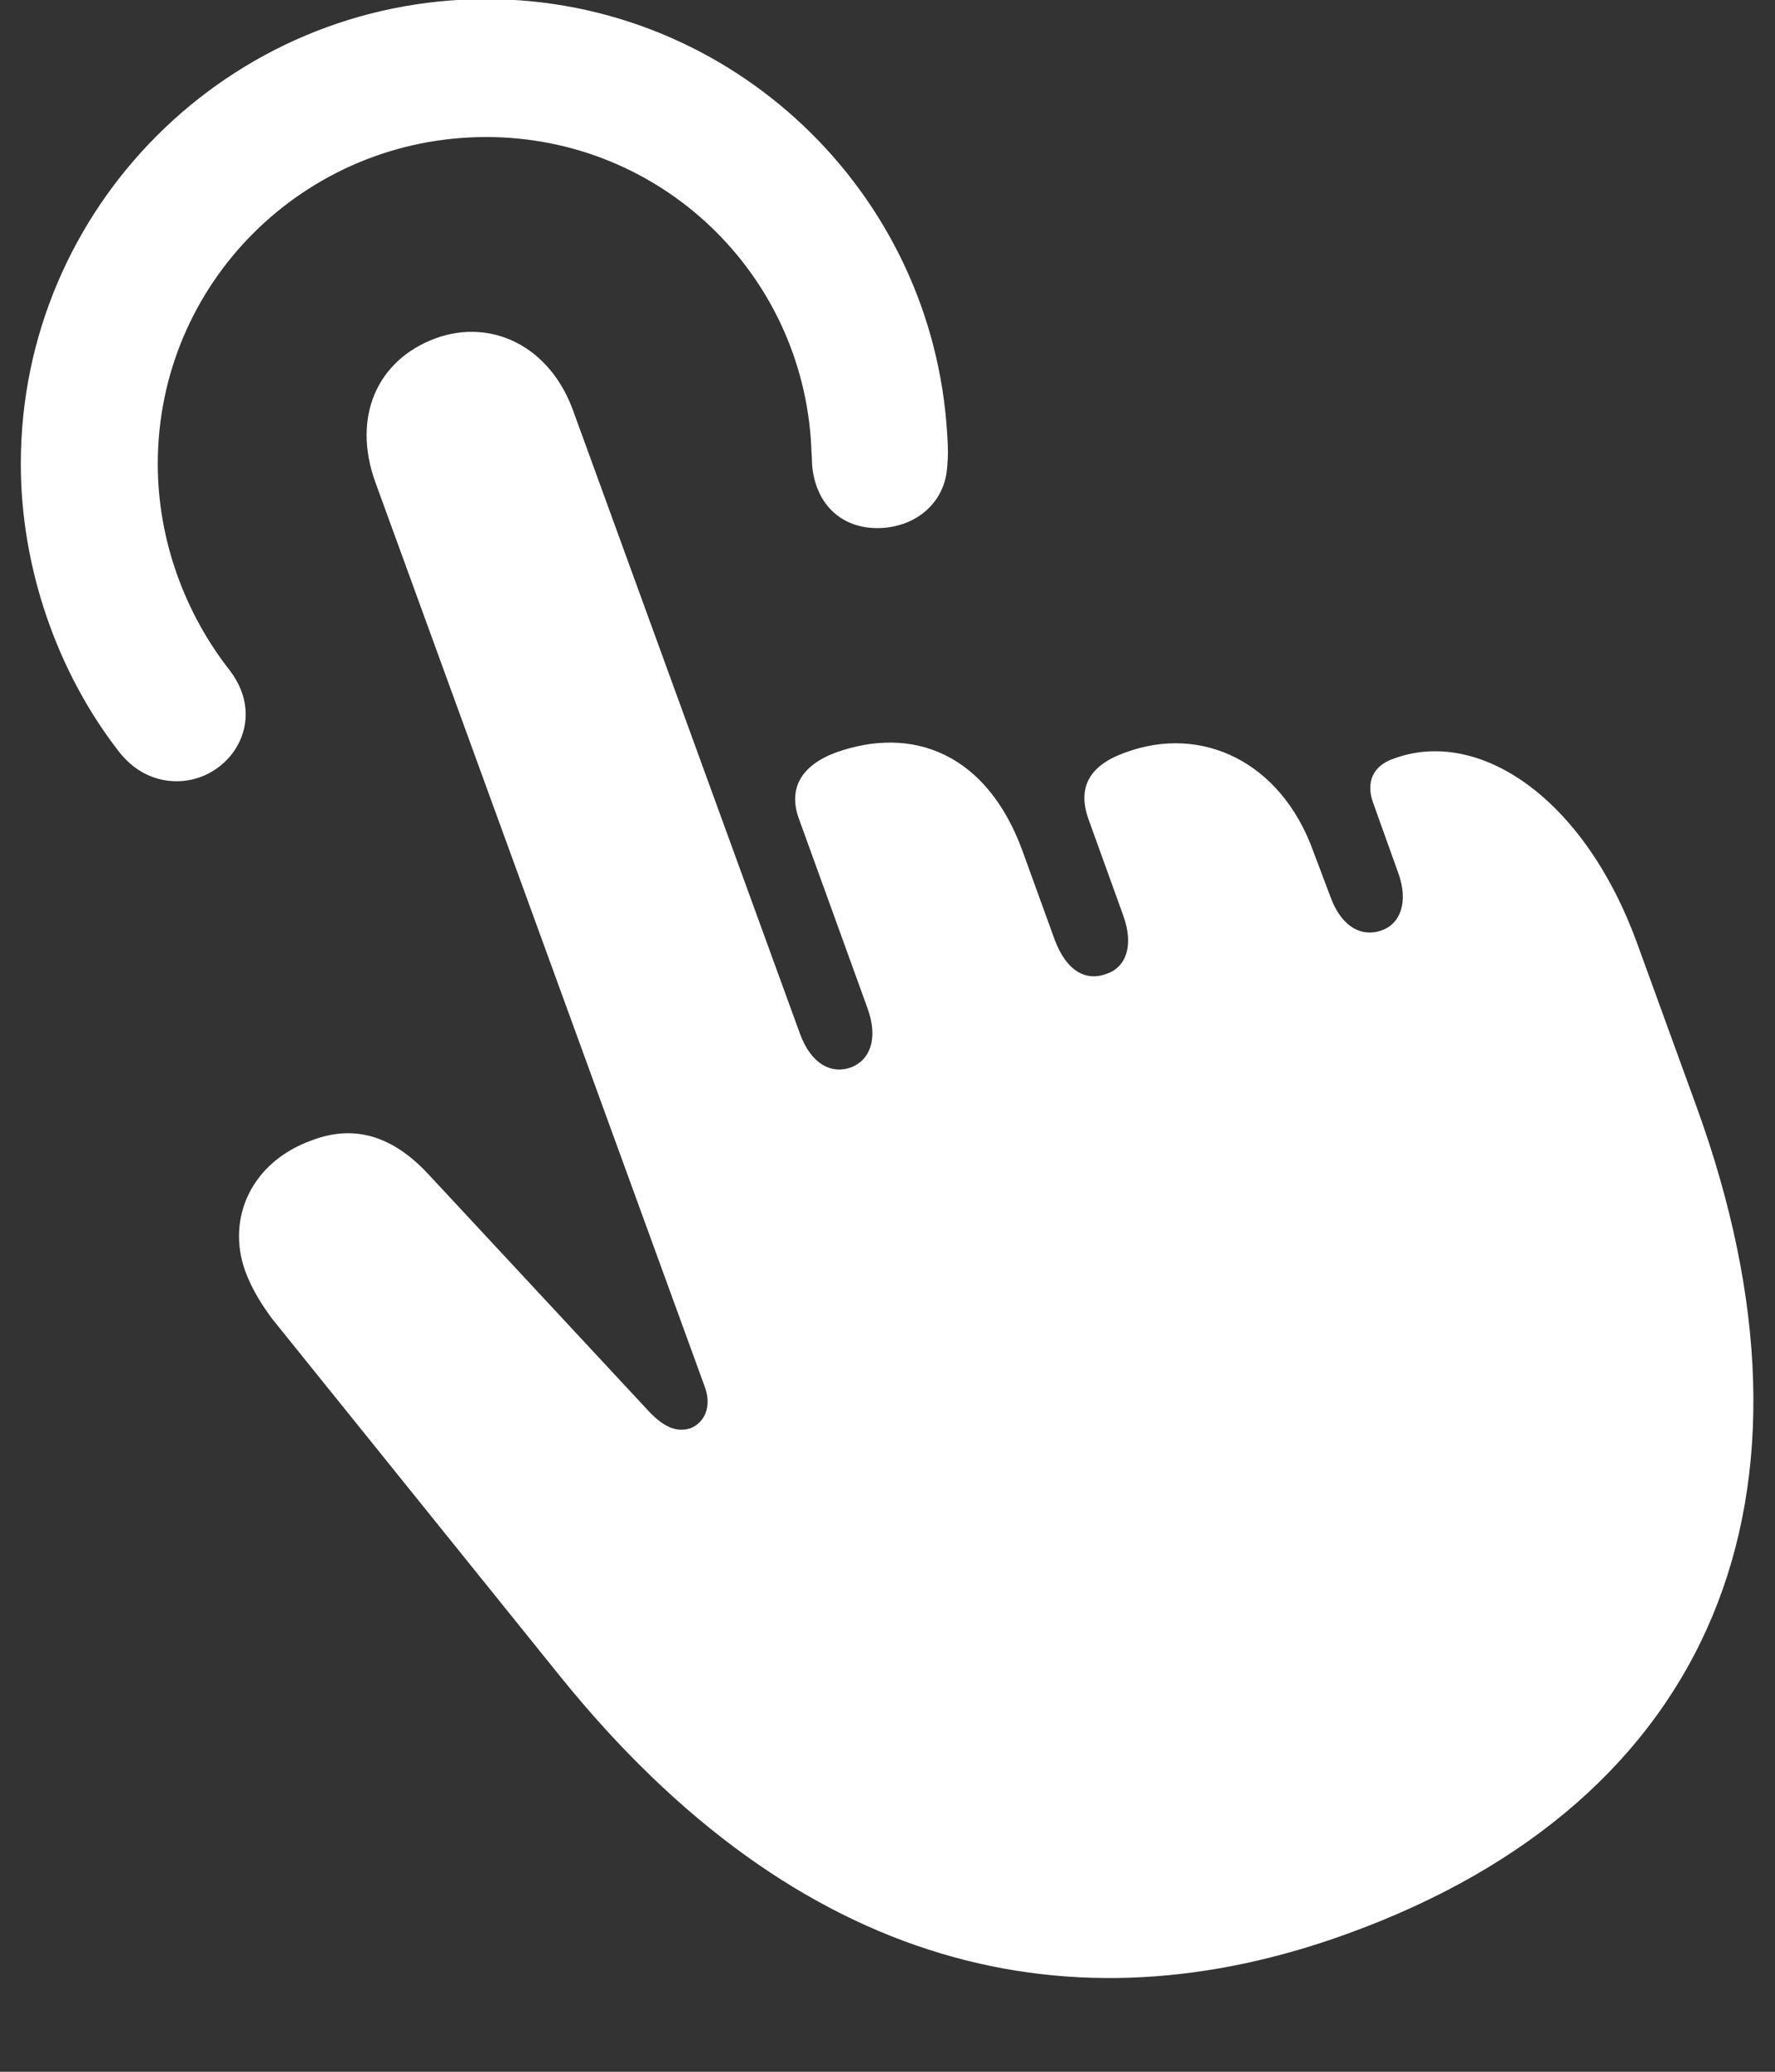 <svg width="18" height="21" viewBox="0 0 18 21" fill="none" xmlns="http://www.w3.org/2000/svg">
<rect x="0" y="0" width="18" height="21" fill="#333333" stroke="none"/>
<path d="M4.931 -0.009C2.329 -0.009 0.211 2.101 0.211 4.702C0.211 5.757 0.58 6.803 1.187 7.594C1.354 7.822 1.573 7.919 1.793 7.919C2.32 7.919 2.733 7.321 2.329 6.794C1.881 6.223 1.6 5.484 1.6 4.702C1.6 2.865 3.094 1.389 4.931 1.389C6.697 1.389 8.139 2.769 8.227 4.526C8.227 4.579 8.235 4.632 8.235 4.711C8.271 5.124 8.543 5.353 8.895 5.353C9.281 5.353 9.589 5.098 9.606 4.72C9.615 4.641 9.615 4.535 9.606 4.412C9.466 1.934 7.409 -0.009 4.931 -0.009ZM13.667 19.6C17.376 18.255 18.642 15.161 17.2 11.206L16.602 9.562C16.058 8.068 14.985 7.374 14.133 7.69C13.922 7.761 13.852 7.928 13.922 8.13L14.177 8.842C14.291 9.149 14.194 9.369 14.01 9.431C13.816 9.501 13.605 9.404 13.491 9.088L13.315 8.622C12.99 7.726 12.19 7.339 11.408 7.629C11.039 7.761 10.925 7.989 11.039 8.306L11.391 9.281C11.505 9.598 11.408 9.809 11.224 9.87C11.021 9.949 10.819 9.853 10.696 9.527L10.371 8.631C10.011 7.638 9.255 7.348 8.473 7.629C8.121 7.761 7.989 7.998 8.104 8.306L8.798 10.222C8.912 10.538 8.815 10.749 8.631 10.819C8.438 10.89 8.227 10.793 8.112 10.477L5.81 4.157C5.572 3.507 4.983 3.226 4.421 3.428C3.823 3.647 3.568 4.228 3.806 4.887L7.146 14.054C7.225 14.265 7.137 14.423 7.005 14.476C6.873 14.52 6.741 14.476 6.583 14.309L4.342 11.9C3.99 11.523 3.604 11.391 3.164 11.558C2.549 11.777 2.294 12.349 2.487 12.885C2.558 13.078 2.663 13.236 2.76 13.368L5.678 16.989C8.104 19.995 10.89 20.61 13.667 19.6Z" fill="#FFFFFF"/>
</svg>
